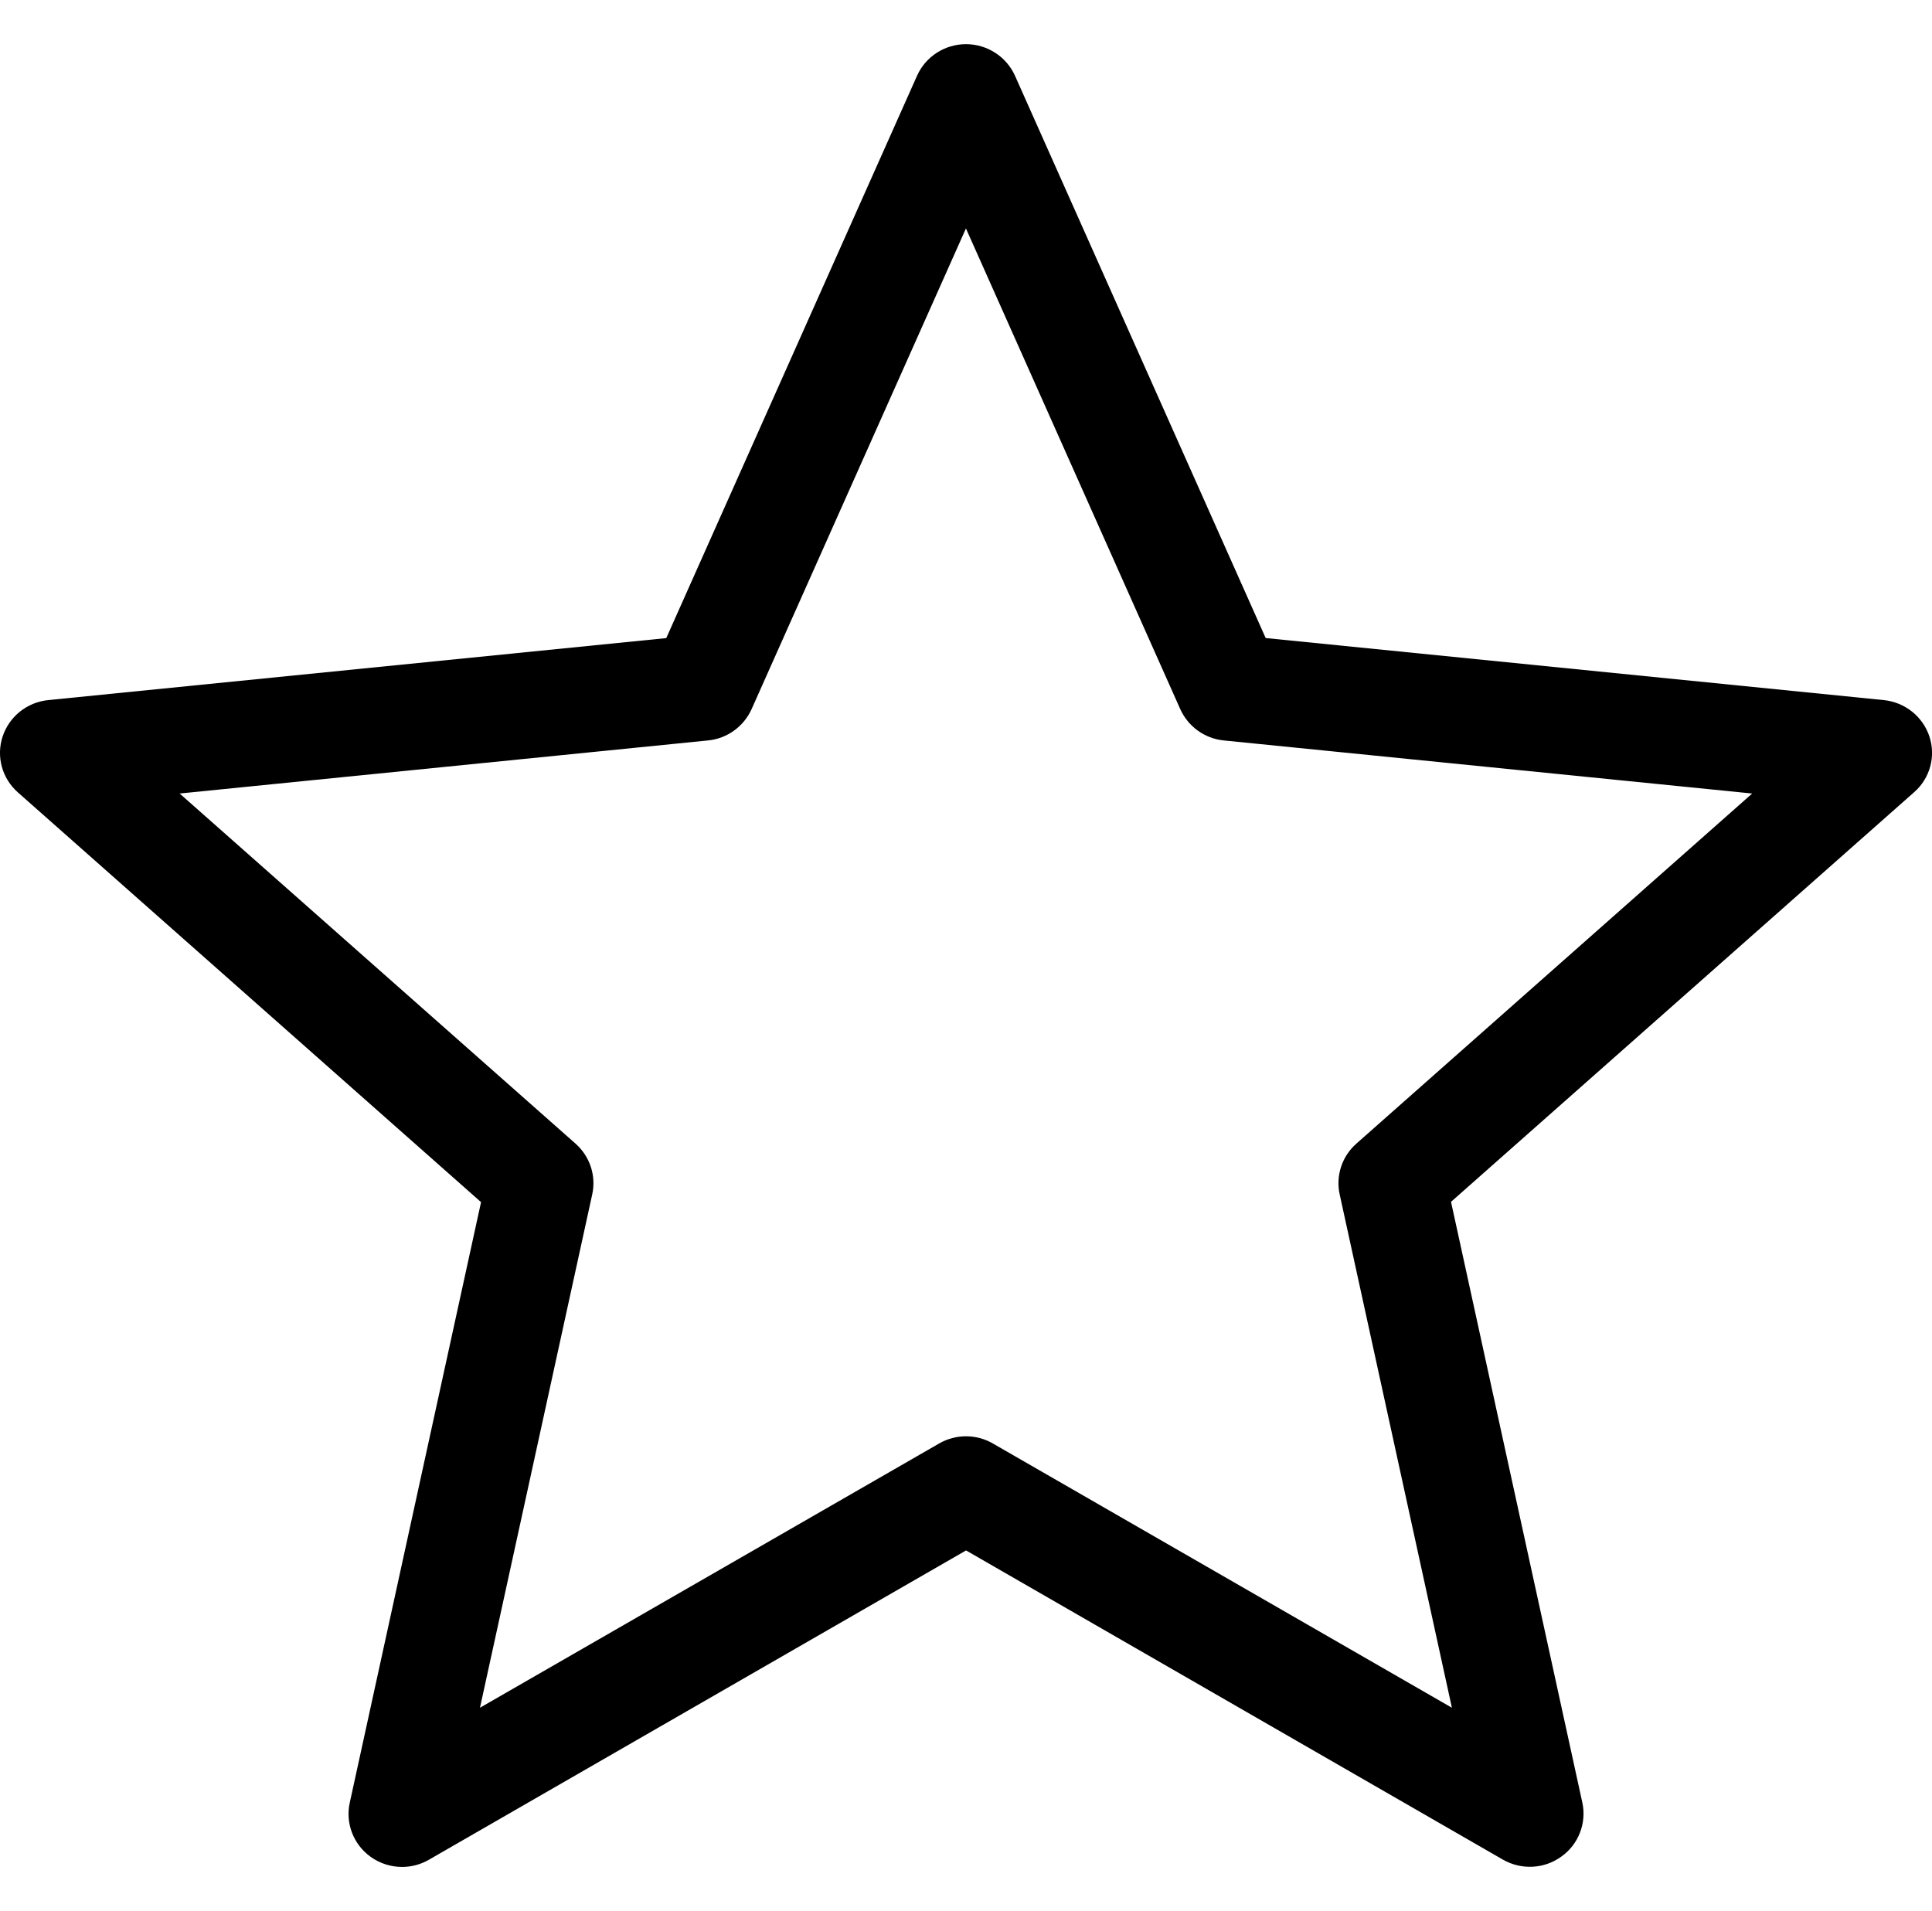 <svg width="93" height="92" viewBox="0 0 93 92" fill="none" xmlns="http://www.w3.org/2000/svg">
<g clip-path="url(#clip0_123_37)">
<path d="M92.876 35.457C92.559 34.495 91.701 33.81 90.686 33.703L60.925 30.715L48.858 3.645C48.446 2.728 47.52 2.126 46.5 2.126C45.48 2.126 44.554 2.723 44.142 3.65L32.072 30.718L2.317 33.703C1.301 33.805 0.441 34.498 0.126 35.457C-0.191 36.418 0.098 37.473 0.861 38.146L23.156 57.871L16.835 86.787C16.621 87.773 17.013 88.793 17.84 89.387C18.291 89.711 18.822 89.874 19.355 89.874C19.801 89.874 20.249 89.759 20.651 89.525L46.503 74.638L72.349 89.525C73.23 90.027 74.333 89.978 75.16 89.374C75.985 88.791 76.382 87.761 76.168 86.774L69.847 57.856L92.144 38.133C92.902 37.47 93.193 36.415 92.876 35.457ZM65.288 55.057C64.597 55.669 64.291 56.599 64.487 57.497L69.89 82.211L47.796 69.491C46.995 69.027 46.005 69.027 45.204 69.491L23.104 82.211L28.508 57.497C28.704 56.599 28.397 55.669 27.707 55.057L8.648 38.2L34.082 35.645C35.005 35.556 35.803 34.972 36.18 34.136L46.497 10.997L56.813 34.136C57.189 34.972 57.988 35.556 58.91 35.645L84.344 38.2L65.288 55.057Z" fill="black"/>
</g>
<defs>
<clipPath id="clip0_123_37">
<rect width="93" height="92" fill="white"/>
</clipPath>
</defs>
</svg>
